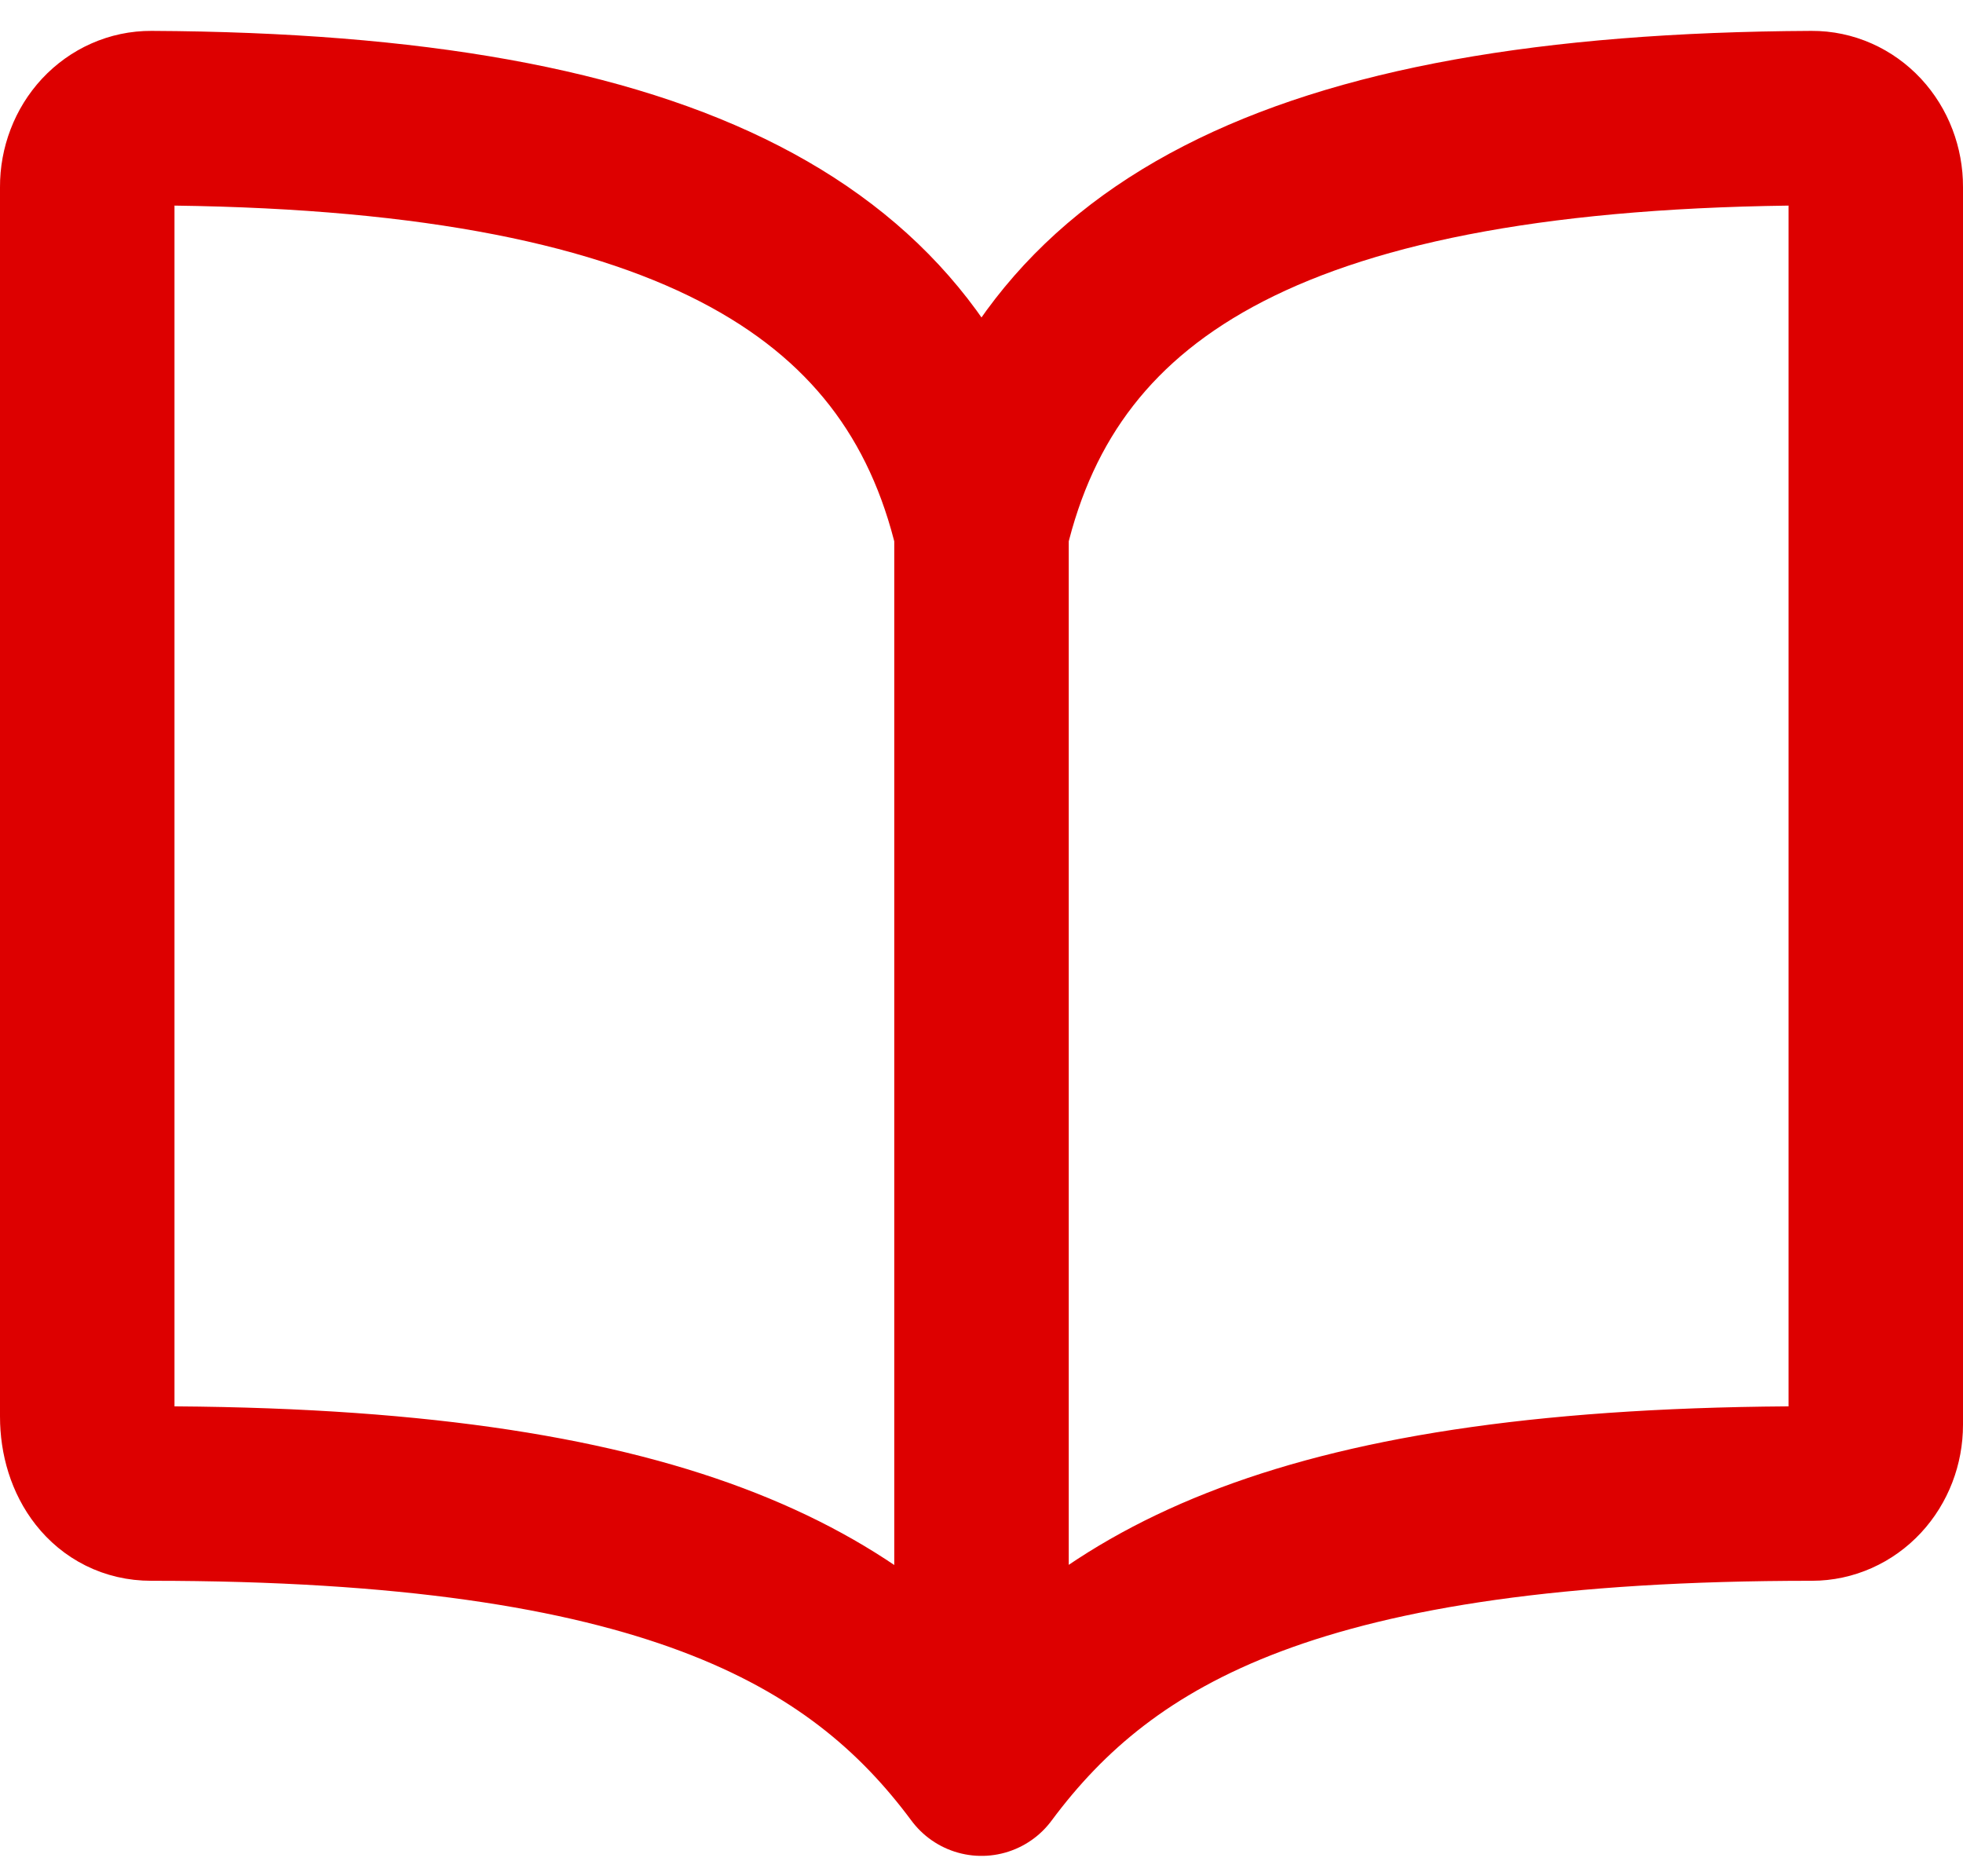 <svg width="45" height="43" viewBox="0 0 45 43" fill="none" xmlns="http://www.w3.org/2000/svg">
<path d="M22.5 12.166C23.964 5.943 29.495 2.766 41.536 2.708C41.728 2.707 41.919 2.747 42.097 2.826C42.275 2.905 42.437 3.021 42.573 3.167C42.709 3.314 42.817 3.488 42.89 3.68C42.963 3.871 43.001 4.077 43 4.284V32.659C43 33.077 42.846 33.478 42.571 33.774C42.297 34.069 41.924 34.235 41.536 34.235C29.821 34.235 25.296 36.778 22.5 40.541M22.5 12.166C21.036 5.943 15.505 2.766 3.464 2.708C3.272 2.707 3.081 2.747 2.903 2.826C2.725 2.905 2.563 3.021 2.427 3.167C2.291 3.314 2.183 3.488 2.11 3.68C2.037 3.871 1.999 4.077 2 4.284V32.469C2 33.442 2.56 34.235 3.464 34.235C15.179 34.235 19.721 36.797 22.5 40.541M22.5 12.166V40.541" stroke="#DD0000" stroke-width="4" stroke-linecap="round" stroke-linejoin="round"/>
</svg>
